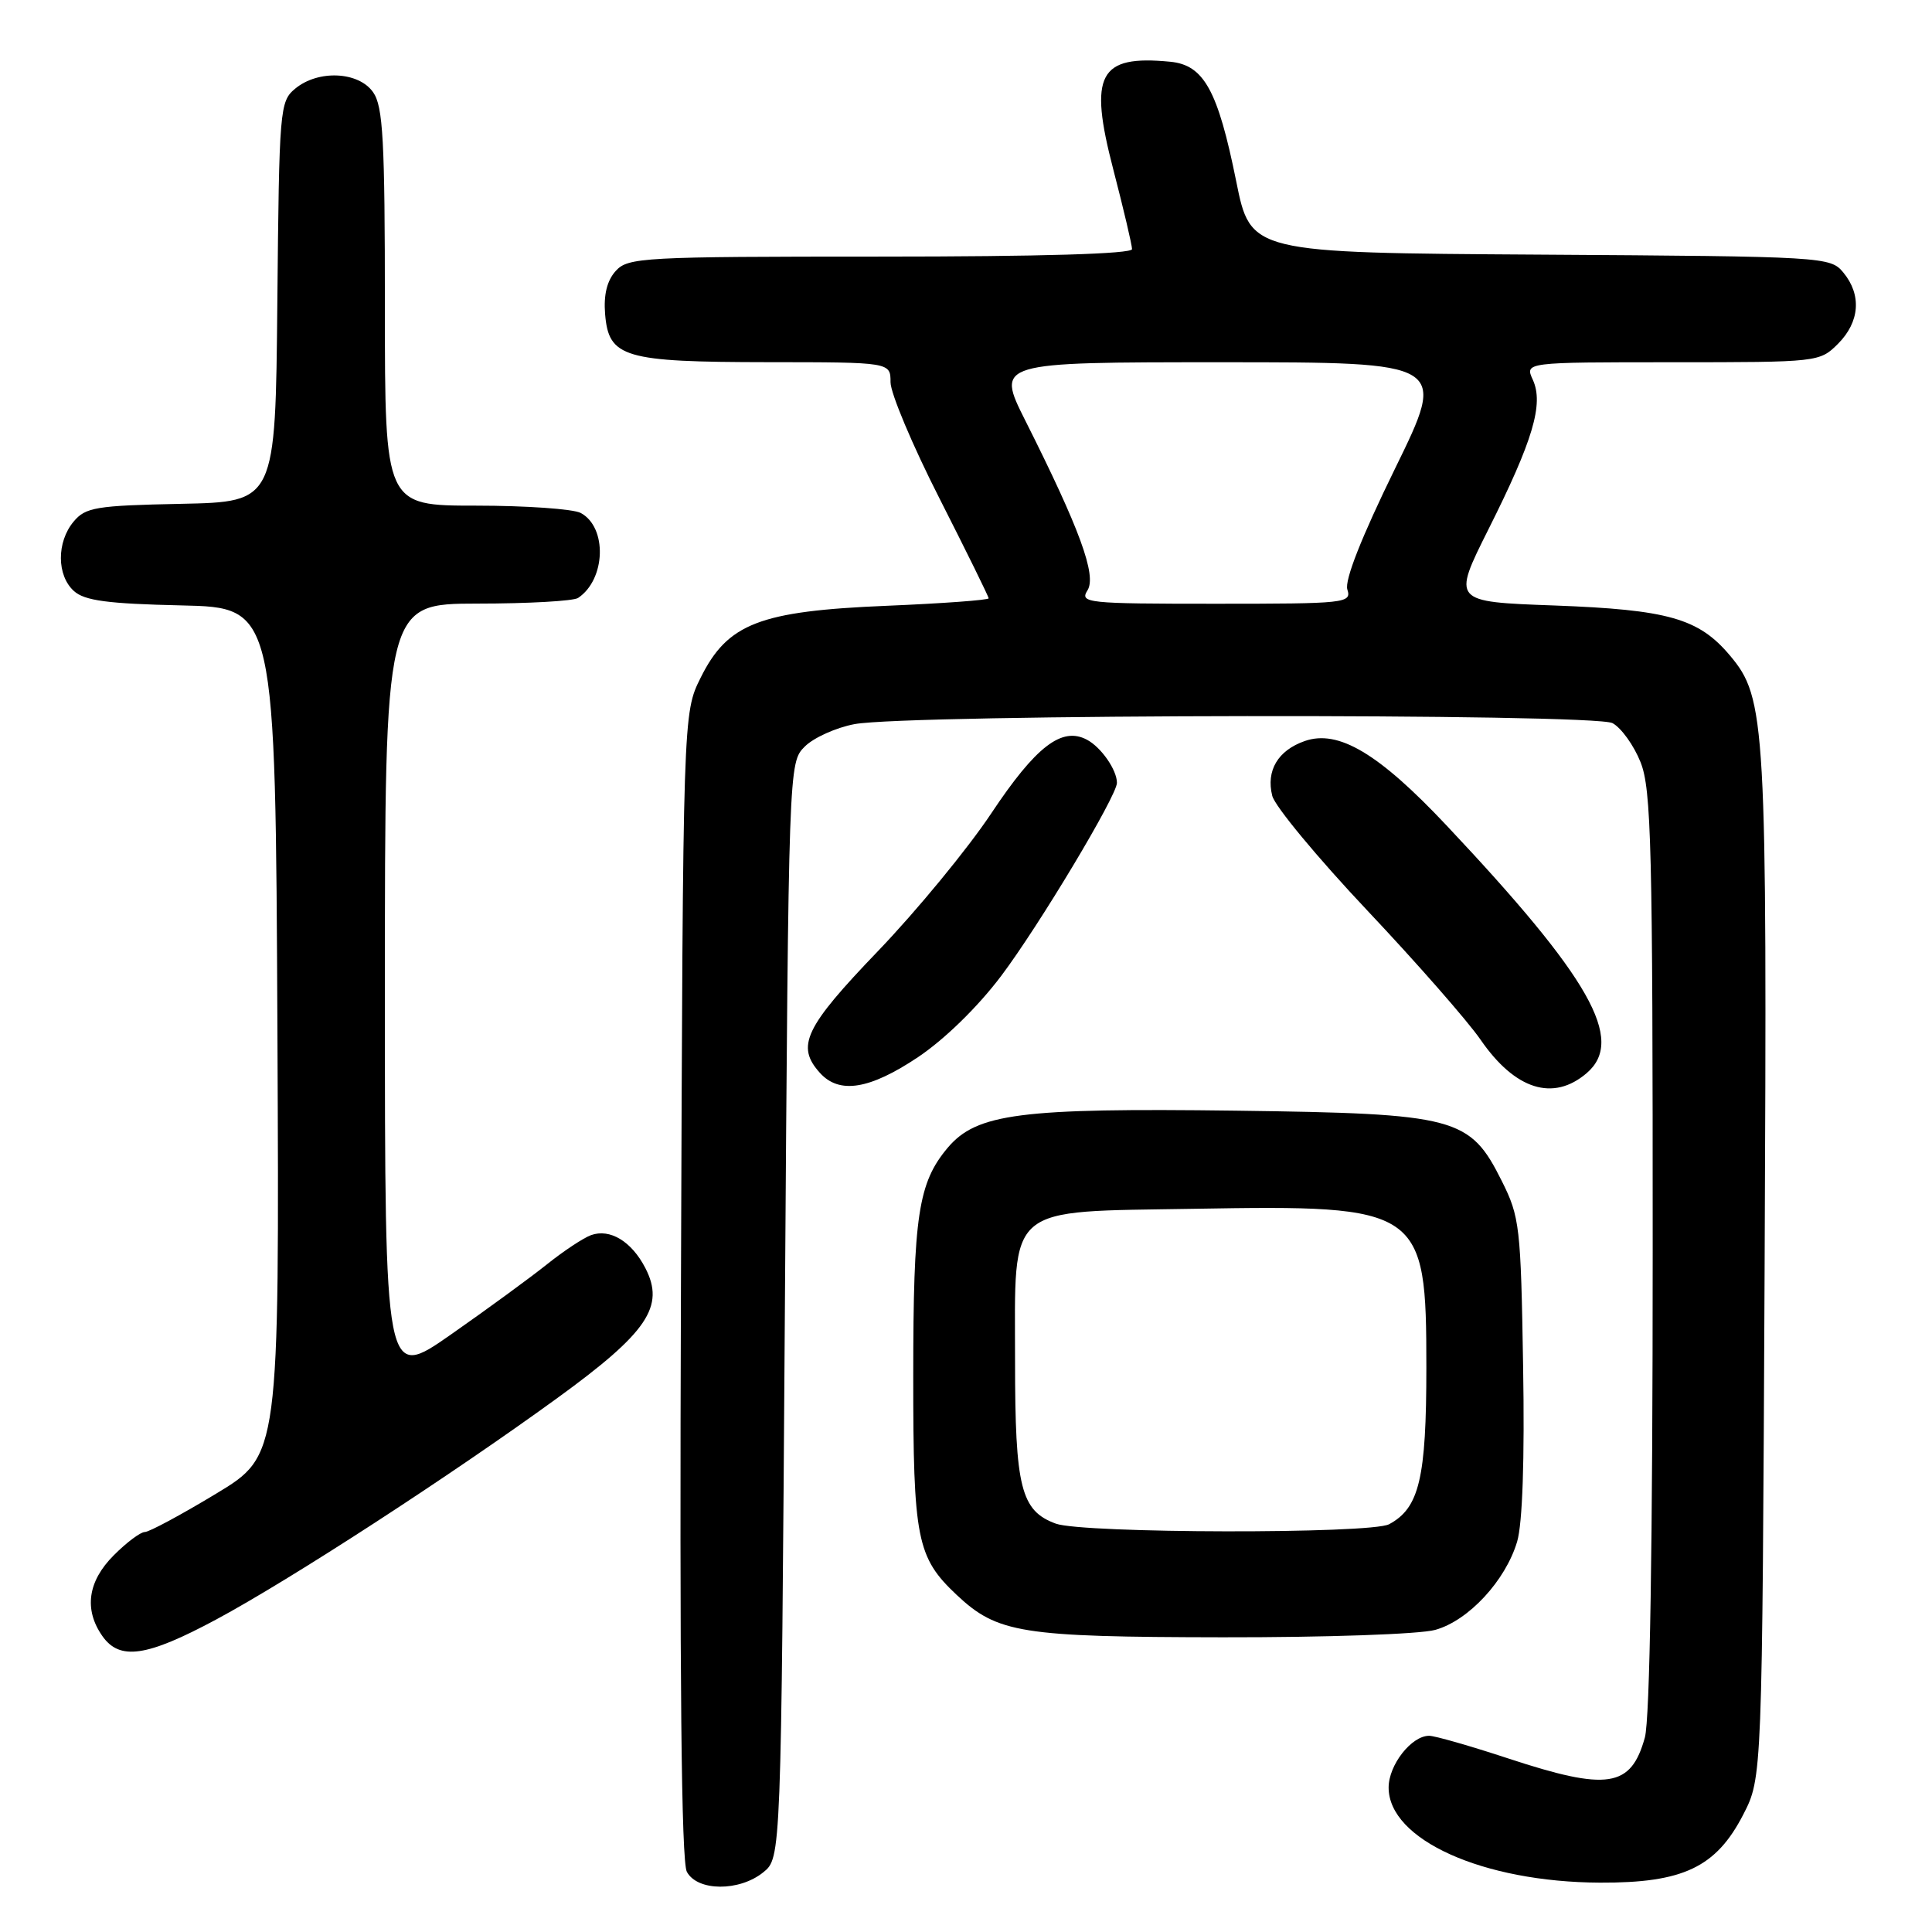 <?xml version="1.0" encoding="UTF-8" standalone="no"?>
<!DOCTYPE svg PUBLIC "-//W3C//DTD SVG 1.1//EN" "http://www.w3.org/Graphics/SVG/1.1/DTD/svg11.dtd" >
<svg xmlns="http://www.w3.org/2000/svg" xmlns:xlink="http://www.w3.org/1999/xlink" version="1.1" viewBox="0 0 256 256">
 <g >
 <path fill="currentColor"
d=" M 101.14 248.09 C 103.50 246.18 103.50 246.18 104.00 173.62 C 104.50 101.18 104.50 101.05 106.64 98.92 C 107.81 97.75 110.78 96.41 113.23 95.95 C 120.40 94.61 211.19 94.50 213.67 95.82 C 214.82 96.44 216.49 98.76 217.38 100.99 C 218.81 104.57 219.00 112.11 218.99 165.77 C 218.99 204.66 218.62 227.84 217.95 230.24 C 216.11 236.87 213.02 237.34 199.84 233.00 C 194.83 231.35 190.12 230.00 189.37 230.00 C 187.02 230.00 184.00 233.87 184.00 236.86 C 184.00 243.77 196.49 249.39 212.00 249.46 C 223.02 249.51 227.39 247.43 230.99 240.44 C 233.50 235.56 233.50 235.56 233.82 168.03 C 234.16 95.57 233.99 92.51 229.22 86.85 C 225.09 81.94 221.04 80.79 205.96 80.23 C 192.42 79.74 192.42 79.74 197.23 70.13 C 203.13 58.37 204.57 53.54 203.11 50.33 C 202.04 48.00 202.04 48.00 221.57 48.00 C 240.96 48.00 241.11 47.98 243.55 45.55 C 246.43 42.66 246.70 39.07 244.25 36.11 C 242.53 34.03 241.84 33.98 204.10 33.74 C 165.71 33.50 165.71 33.50 163.80 24.00 C 161.37 11.96 159.52 8.61 155.06 8.18 C 145.60 7.26 144.23 9.83 147.51 22.43 C 148.88 27.71 150.00 32.47 150.00 33.01 C 150.00 33.64 137.94 34.00 116.65 34.00 C 85.15 34.00 83.21 34.11 81.59 35.90 C 80.43 37.18 79.97 39.06 80.18 41.63 C 80.66 47.38 82.65 47.97 101.75 47.99 C 118.00 48.00 118.00 48.00 118.00 50.65 C 118.00 52.10 120.92 59.04 124.50 66.07 C 128.07 73.10 131.00 79.05 131.00 79.28 C 131.00 79.51 124.92 79.96 117.49 80.27 C 100.64 80.97 96.41 82.61 92.84 89.80 C 90.50 94.50 90.50 94.50 90.23 170.27 C 90.04 222.21 90.28 246.66 91.01 248.02 C 92.40 250.62 97.96 250.66 101.14 248.09 Z  M 28.65 214.59 C 38.48 209.31 59.69 195.54 73.86 185.24 C 85.81 176.56 88.14 173.11 85.51 168.02 C 83.69 164.49 80.83 162.76 78.32 163.66 C 77.32 164.02 74.70 165.75 72.50 167.51 C 70.30 169.27 64.56 173.47 59.75 176.83 C 51.00 182.95 51.00 182.95 51.00 131.47 C 51.00 80.00 51.00 80.00 63.25 79.98 C 69.99 79.98 76.00 79.64 76.60 79.23 C 80.27 76.78 80.49 69.87 76.95 67.97 C 75.95 67.44 69.70 67.00 63.07 67.00 C 51.00 67.00 51.00 67.00 51.00 40.72 C 51.00 18.56 50.76 14.10 49.44 12.22 C 47.51 9.47 42.16 9.22 39.11 11.75 C 37.07 13.44 36.99 14.40 36.75 40.00 C 36.50 66.50 36.50 66.50 24.00 66.76 C 12.70 66.99 11.33 67.22 9.75 69.12 C 7.49 71.83 7.51 76.25 9.79 78.31 C 11.20 79.59 14.24 80.00 24.04 80.22 C 36.50 80.50 36.50 80.50 36.76 136.68 C 37.02 192.86 37.02 192.86 28.62 197.93 C 24.00 200.72 19.76 203.00 19.19 203.00 C 18.62 203.00 16.77 204.38 15.08 206.08 C 11.63 209.52 11.10 213.27 13.56 216.78 C 15.86 220.06 19.43 219.54 28.65 214.59 Z  M 190.17 215.97 C 194.58 214.75 199.49 209.45 201.03 204.27 C 201.74 201.87 202.03 193.40 201.82 181.00 C 201.52 162.53 201.37 161.23 199.00 156.50 C 194.76 148.02 193.03 147.56 163.78 147.17 C 135.17 146.80 129.41 147.54 125.57 152.09 C 121.67 156.73 121.01 161.08 121.01 182.28 C 121.00 203.95 121.48 206.36 126.76 211.33 C 132.17 216.41 135.28 216.91 162.00 216.95 C 175.70 216.97 188.12 216.54 190.17 215.97 Z  M 210.25 142.19 C 215.37 137.79 210.74 129.62 191.65 109.35 C 182.68 99.82 177.33 96.64 172.89 98.19 C 169.33 99.43 167.74 102.11 168.58 105.45 C 168.92 106.83 174.58 113.65 181.16 120.63 C 187.74 127.60 194.49 135.31 196.17 137.75 C 200.75 144.40 205.81 146.00 210.25 142.19 Z  M 121.64 140.08 C 125.17 137.71 129.54 133.45 132.65 129.33 C 137.67 122.67 148.00 105.44 148.00 103.73 C 148.00 102.03 145.92 99.02 144.03 98.02 C 140.70 96.24 137.26 98.89 131.33 107.80 C 128.23 112.46 121.49 120.65 116.35 126.01 C 106.61 136.15 105.44 138.62 108.65 142.17 C 111.22 145.01 115.23 144.36 121.64 140.08 Z  M 144.10 78.22 C 145.33 76.24 143.08 70.09 135.87 55.75 C 131.98 48.00 131.98 48.00 161.86 48.00 C 191.75 48.00 191.75 48.00 184.84 62.11 C 180.40 71.18 178.15 76.89 178.53 78.11 C 179.11 79.92 178.33 80.00 161.06 80.00 C 143.97 80.00 143.04 79.90 144.10 78.22 Z  M 139.90 201.89 C 135.27 200.19 134.50 197.13 134.50 180.38 C 134.50 159.36 133.04 160.60 158.28 160.17 C 188.38 159.65 189.00 160.07 189.00 181.18 C 189.00 195.89 188.06 199.83 184.06 201.97 C 181.62 203.27 143.48 203.20 139.90 201.89 Z "/>
</g>
</svg>